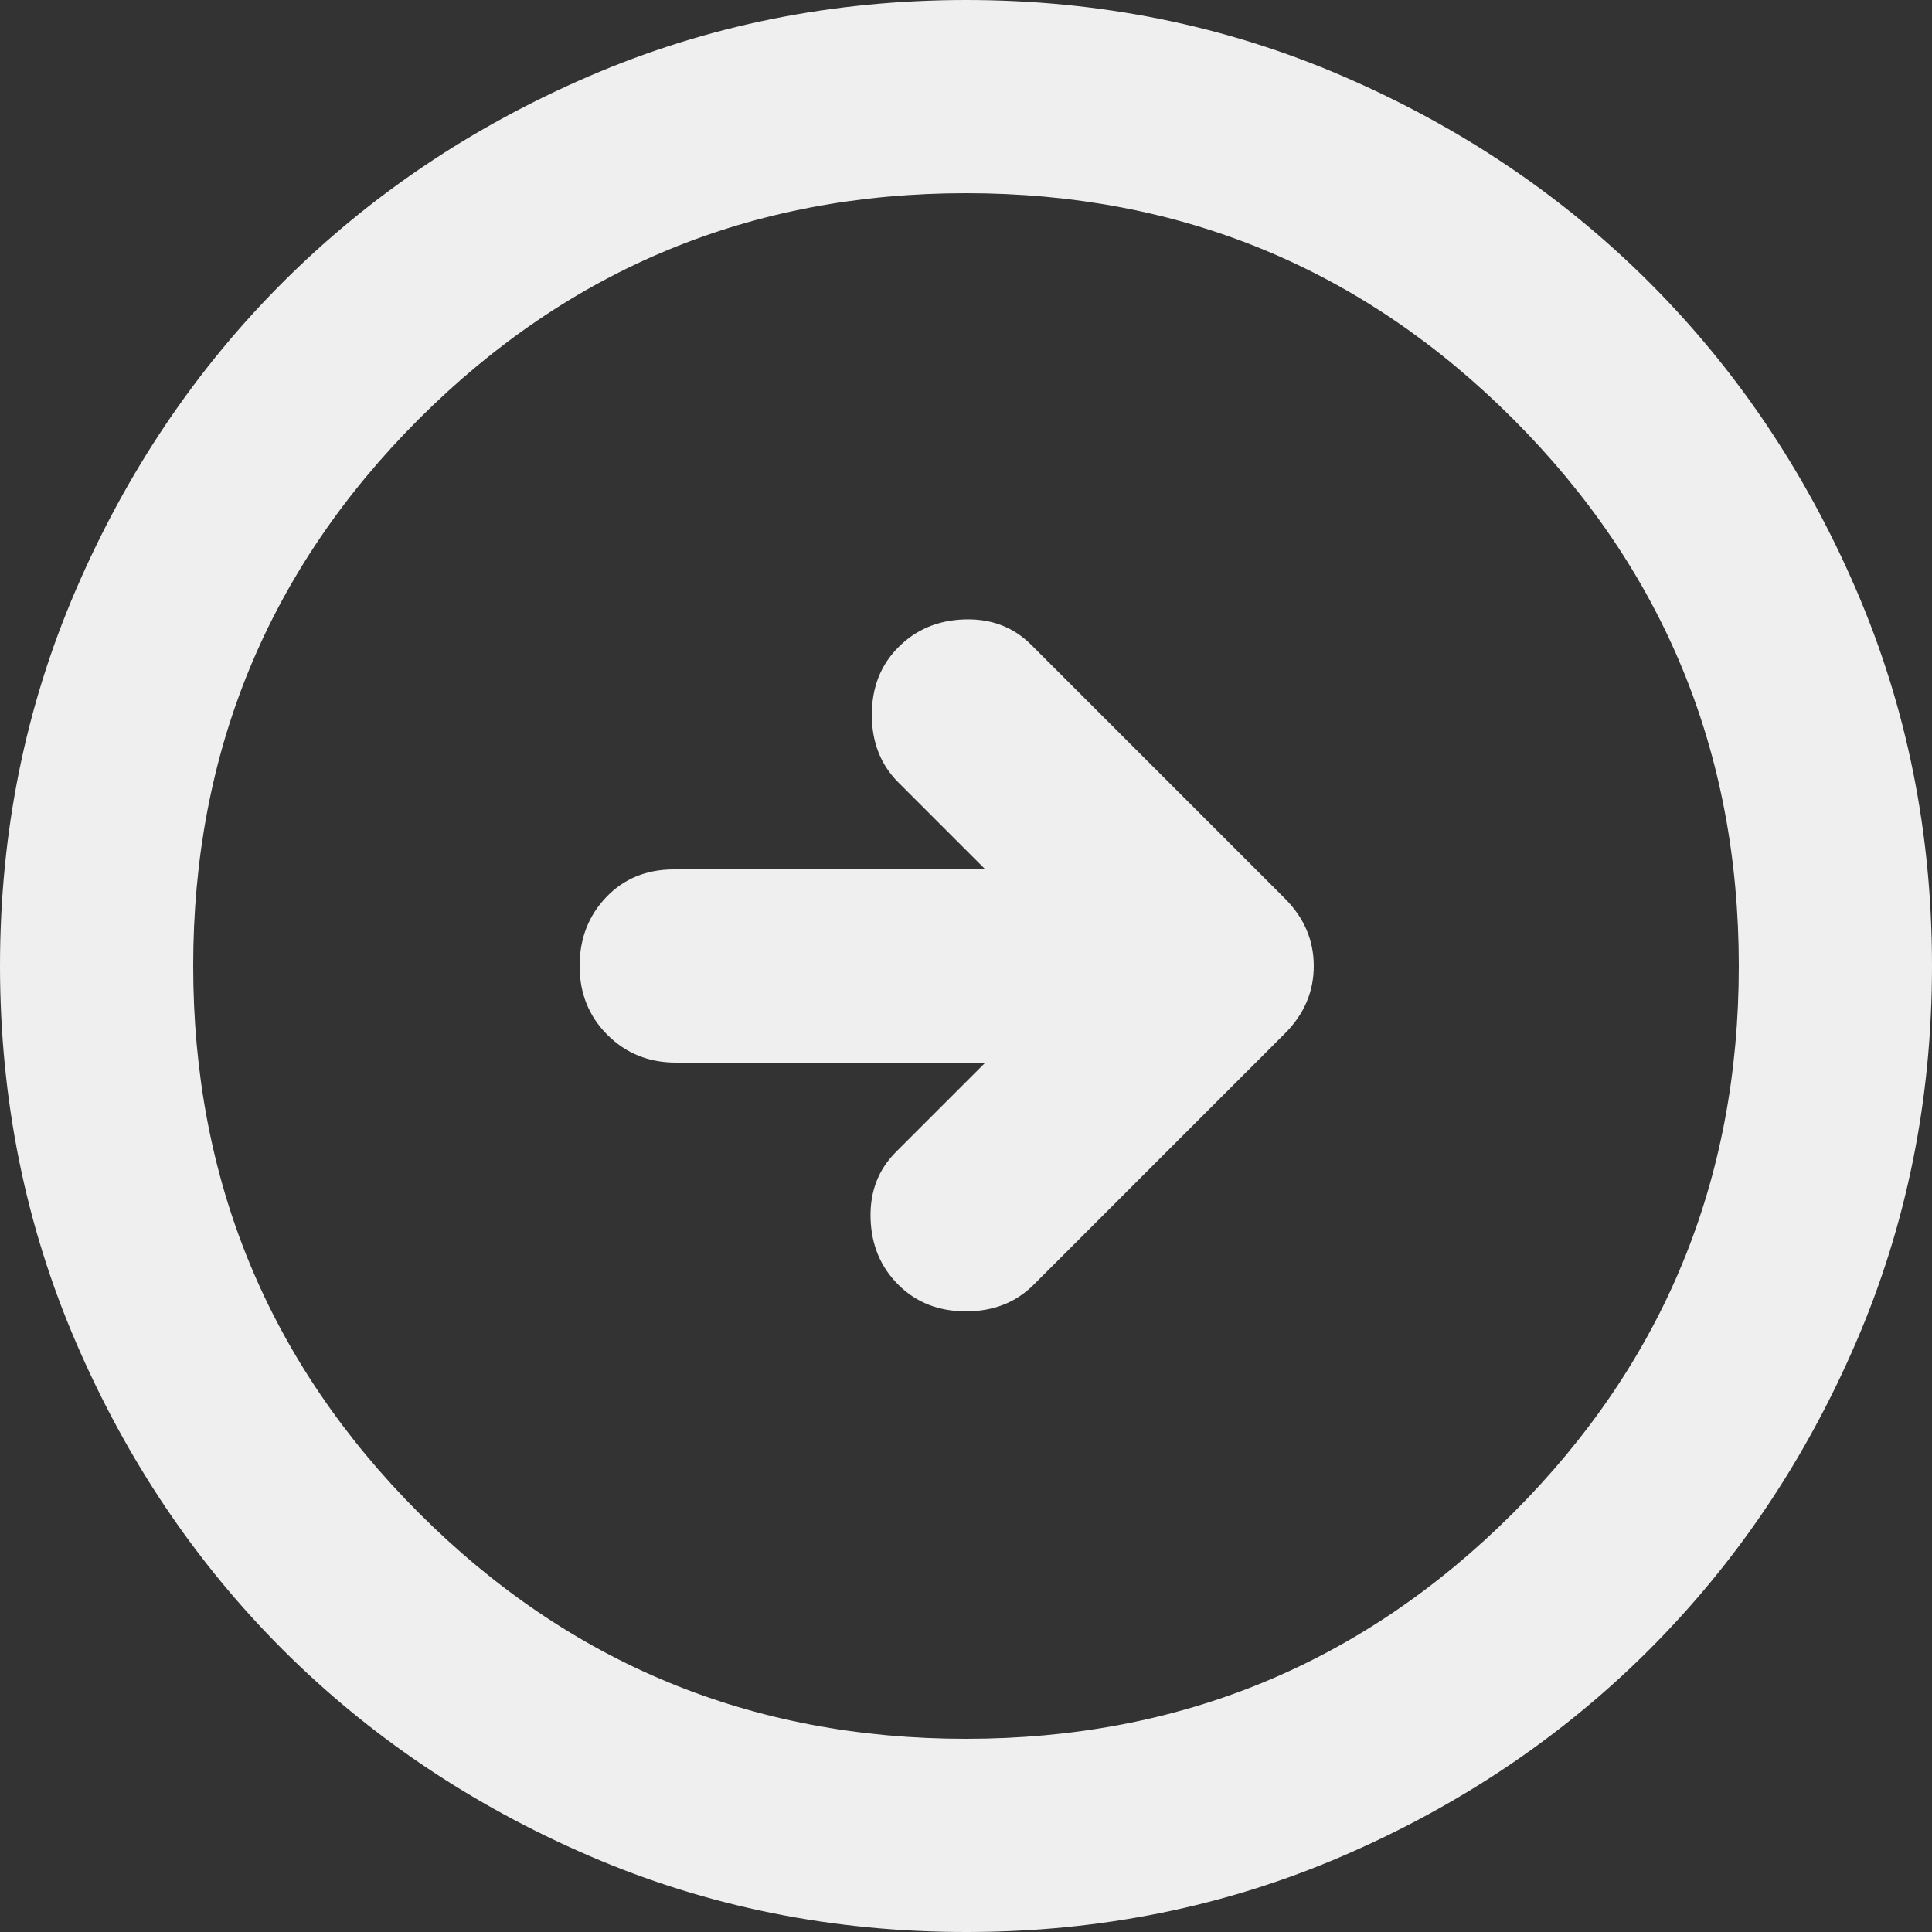 <svg width="60" height="60" viewBox="0 0 60 60" fill="none" xmlns="http://www.w3.org/2000/svg">
<rect x="0" y="0" width="60" height="60" fill="#333333" stroke="none"/>
<path d="M32.1 39.9L39.9 32.1C40.5 31.5 40.8 30.8 40.8 30C40.8 29.2 40.5 28.5 39.9 27.9L32.025 20.025C31.475 19.475 30.787 19.212 29.961 19.236C29.135 19.26 28.448 19.548 27.9 20.1C27.35 20.65 27.075 21.35 27.075 22.2C27.075 23.05 27.35 23.75 27.9 24.3L30.6 27H20.925C20.075 27 19.375 27.288 18.825 27.864C18.275 28.44 18 29.152 18 30C18 30.85 18.288 31.563 18.864 32.139C19.44 32.715 20.152 33.002 21 33H30.6L27.825 35.775C27.275 36.325 27.012 37.013 27.036 37.839C27.06 38.665 27.348 39.352 27.9 39.9C28.45 40.45 29.15 40.725 30 40.725C30.85 40.725 31.55 40.45 32.1 39.9ZM30 60C25.85 60 21.95 59.212 18.3 57.636C14.65 56.06 11.475 53.923 8.775 51.225C6.075 48.525 3.938 45.35 2.364 41.7C0.79 38.05 0.002 34.15 0 30C0 25.85 0.788 21.95 2.364 18.3C3.94 14.65 6.077 11.475 8.775 8.775C11.475 6.075 14.65 3.938 18.3 2.364C21.95 0.79 25.85 0.002 30 0C34.15 0 38.05 0.788 41.7 2.364C45.35 3.94 48.525 6.077 51.225 8.775C53.925 11.475 56.063 14.65 57.639 18.3C59.215 21.95 60.002 25.85 60 30C60 34.15 59.212 38.05 57.636 41.7C56.06 45.35 53.923 48.525 51.225 51.225C48.525 53.925 45.35 56.063 41.7 57.639C38.05 59.215 34.15 60.002 30 60ZM30 54C36.65 54 42.313 51.663 46.989 46.989C51.665 42.315 54.002 36.652 54 30C54 23.35 51.663 17.687 46.989 13.011C42.315 8.335 36.652 5.998 30 6C23.35 6 17.687 8.337 13.011 13.011C8.335 17.685 5.998 23.348 6 30C6 36.65 8.337 42.313 13.011 46.989C17.685 51.665 23.348 54.002 30 54Z" fill="#EFEFEF"/>
</svg>
